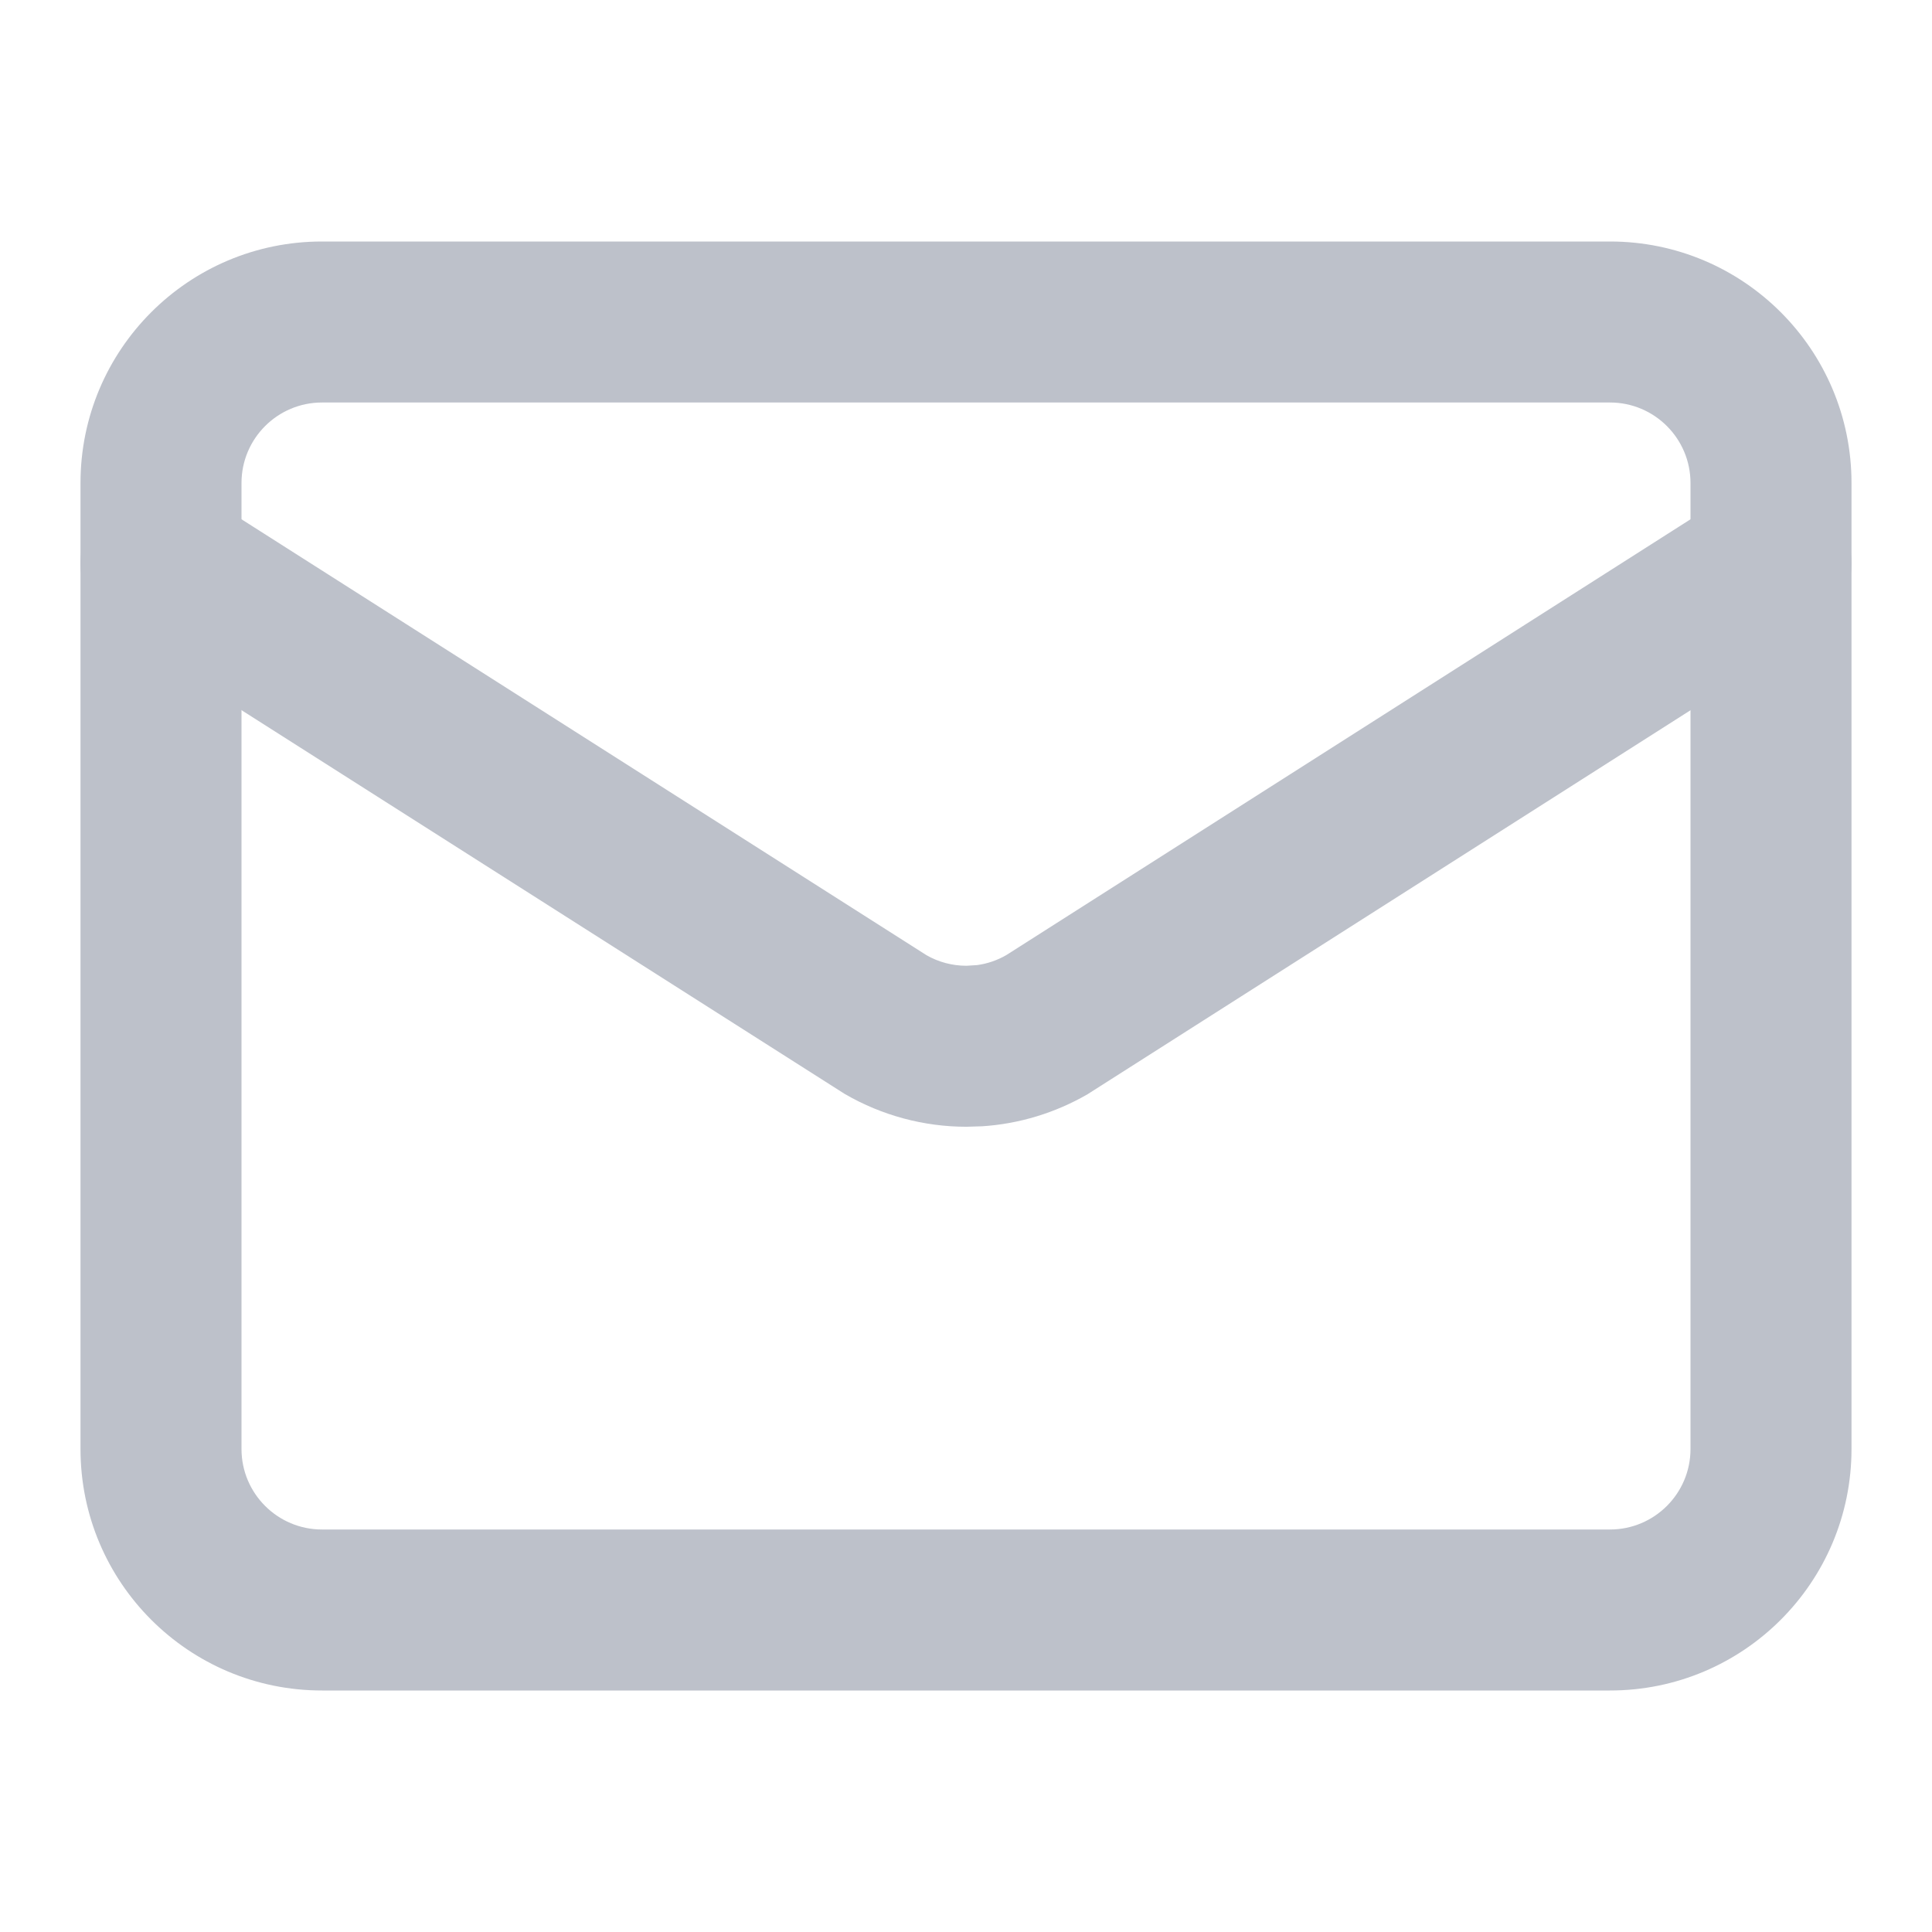 <svg xmlns="http://www.w3.org/2000/svg" width="24" height="24" viewBox="0 0 24 24" fill="none"><path d="M21.463 6.156C21.929 5.86 22.547 5.997 22.844 6.463C23.14 6.929 23.003 7.547 22.537 7.844L13.546 13.57C13.534 13.578 13.523 13.585 13.512 13.592C13.111 13.824 12.663 13.961 12.202 13.991L12.005 13.997C11.476 13.997 10.956 13.857 10.498 13.592C10.486 13.585 10.474 13.578 10.463 13.57L1.463 7.844L1.38 7.784C0.982 7.47 0.878 6.9 1.156 6.463C1.434 6.026 1.995 5.878 2.448 6.105L2.537 6.156L11.508 11.865C11.659 11.952 11.831 11.997 12.005 11.997L12.136 11.989C12.264 11.972 12.387 11.93 12.5 11.865L21.463 6.156Z" fill="#BDC1CA" style="fill-opacity:1;"/><path d="M21 6C21 5.448 20.552 5 20 5H4C3.448 5 3 5.448 3 6V18C3 18.552 3.448 19 4 19H20C20.552 19 21 18.552 21 18V6ZM23 18C23 19.657 21.657 21 20 21H4C2.343 21 1 19.657 1 18V6C1 4.343 2.343 3 4 3H20C21.657 3 23 4.343 23 6V18Z" fill="#BDC1CA" style="fill-opacity:1;"/></svg>